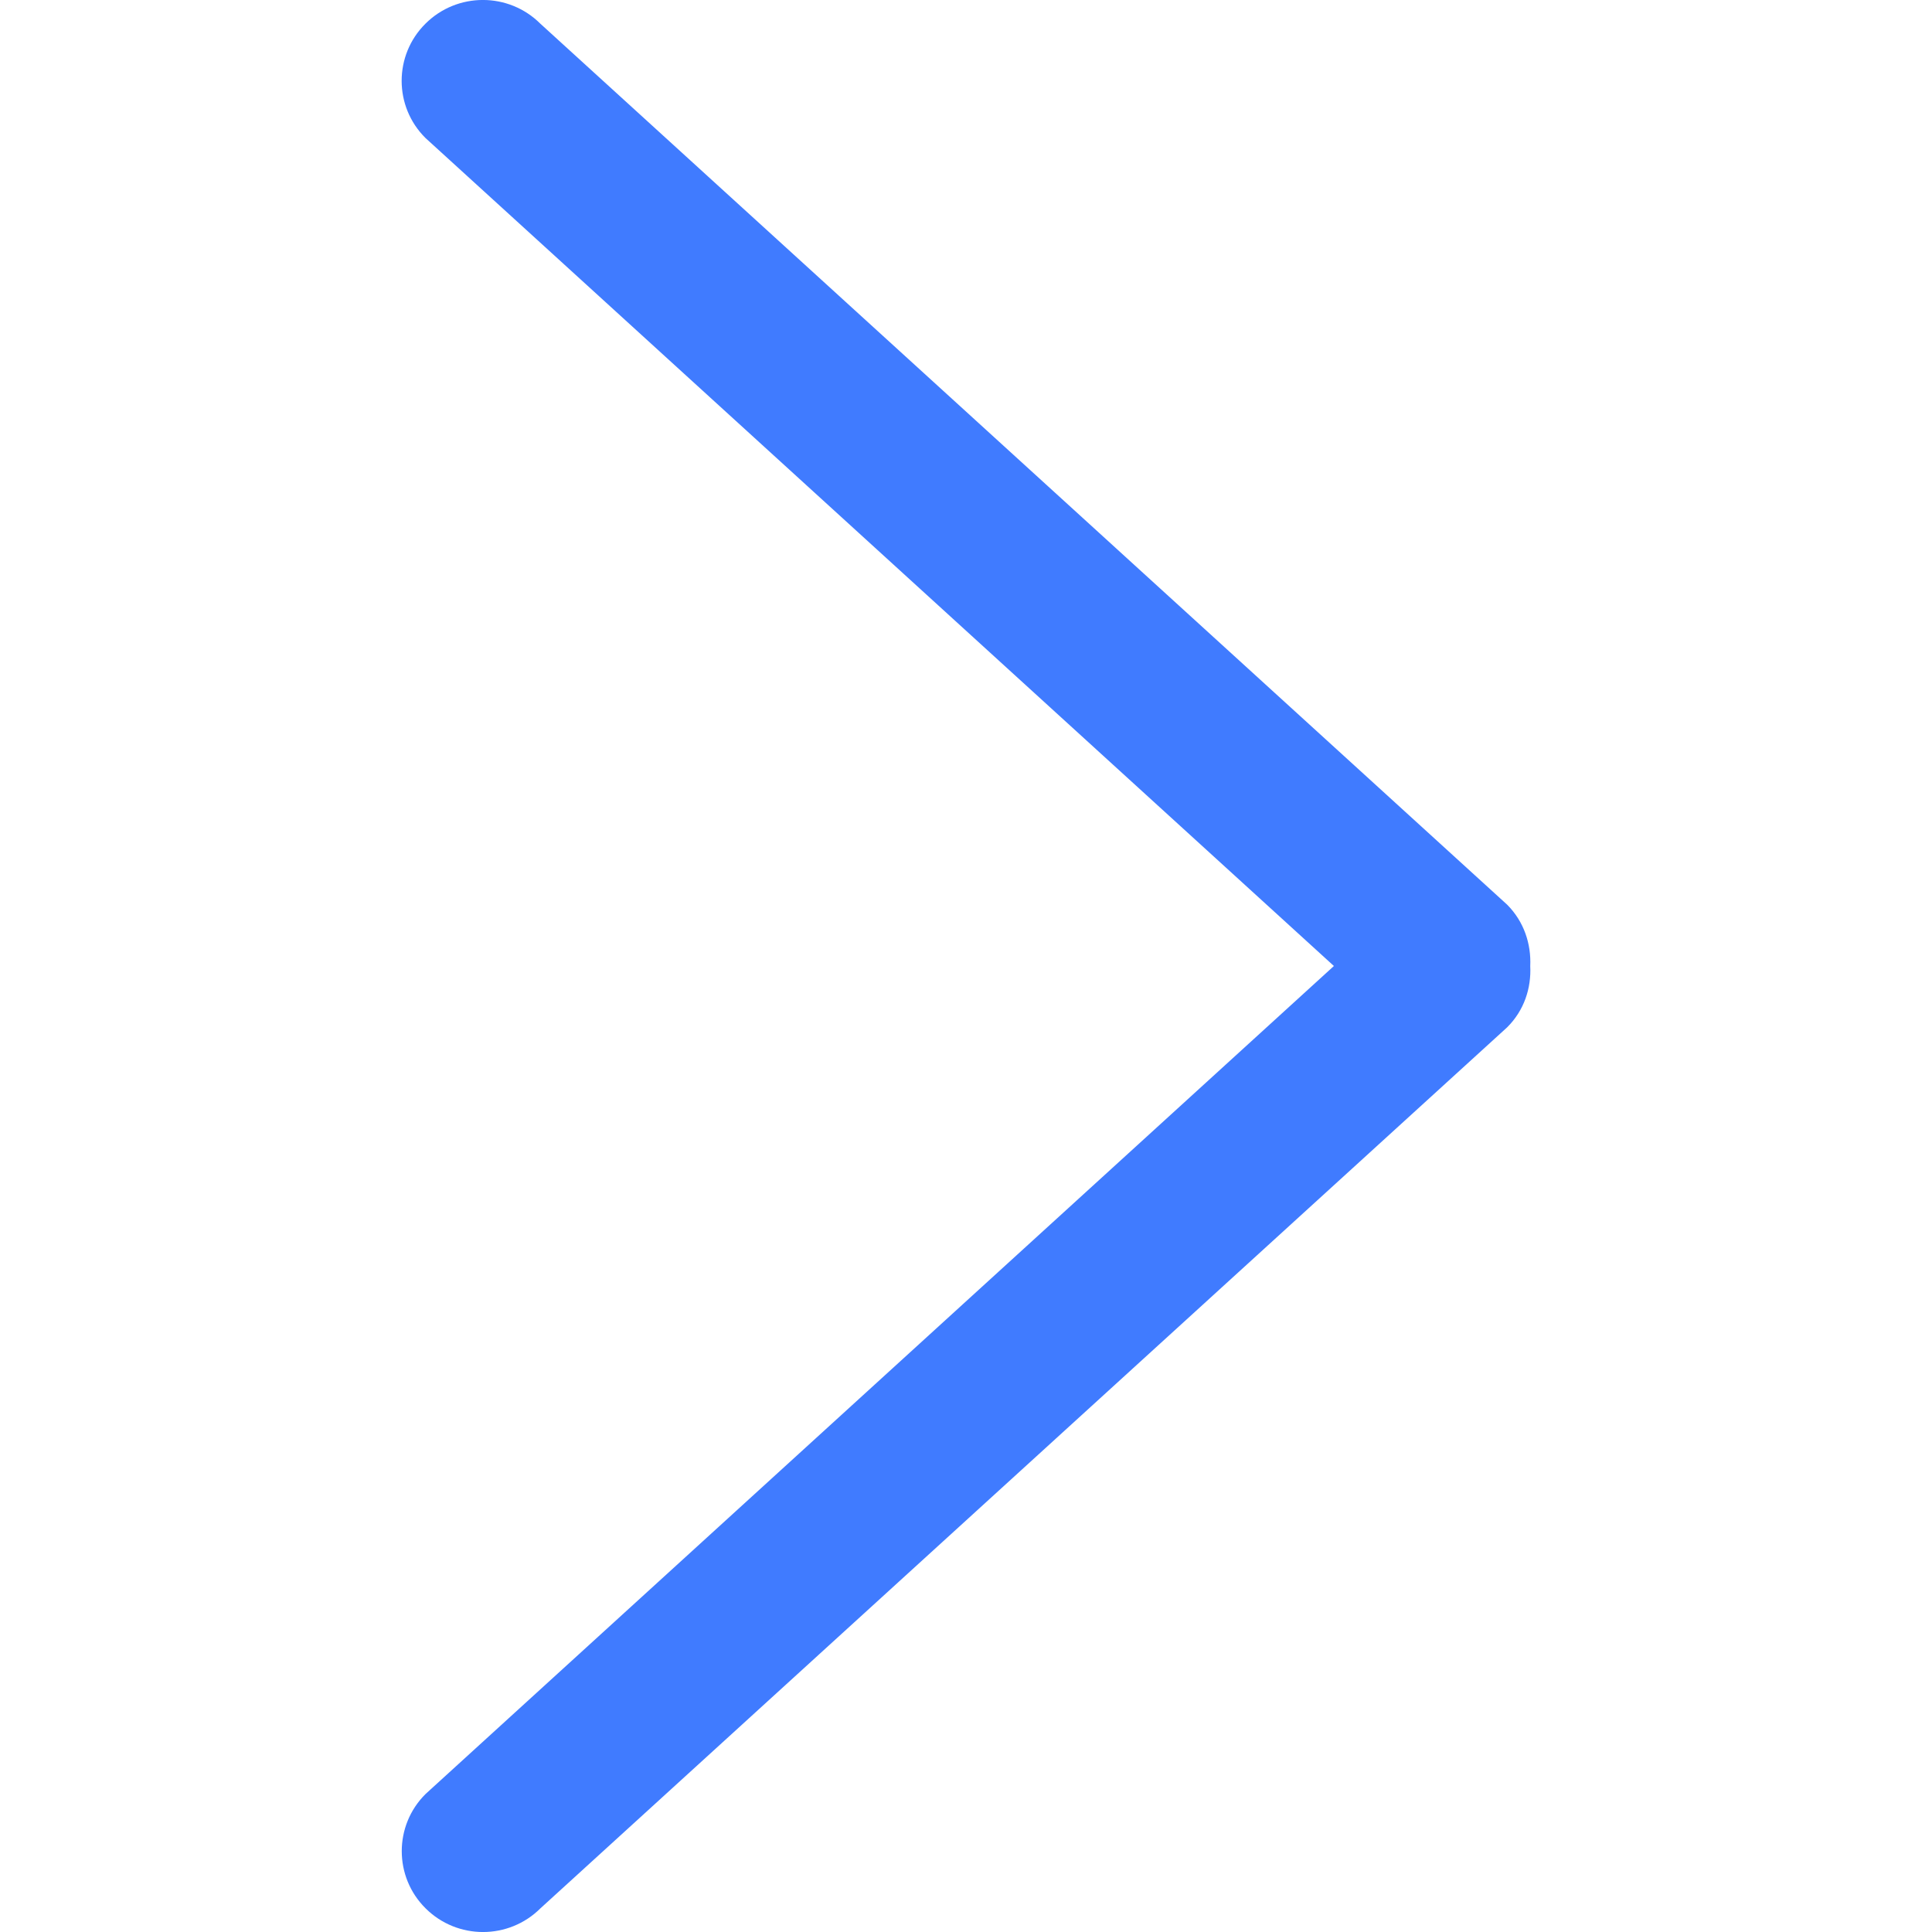<svg width="19" height="19" viewBox="0 0 19 19" fill="none" xmlns="http://www.w3.org/2000/svg">
<path d="M14.822 8.897L5.314 0.233C5.002 -0.078 4.496 -0.078 4.184 0.233C3.872 0.543 3.872 1.047 4.184 1.357L13.118 9.5L4.185 17.643C3.873 17.953 3.873 18.457 4.185 18.767C4.497 19.078 5.003 19.078 5.315 18.767L14.822 10.103C14.989 9.937 15.06 9.718 15.049 9.501C15.059 9.283 14.988 9.064 14.822 8.897Z" fill="#407BFF"/>
</svg>
